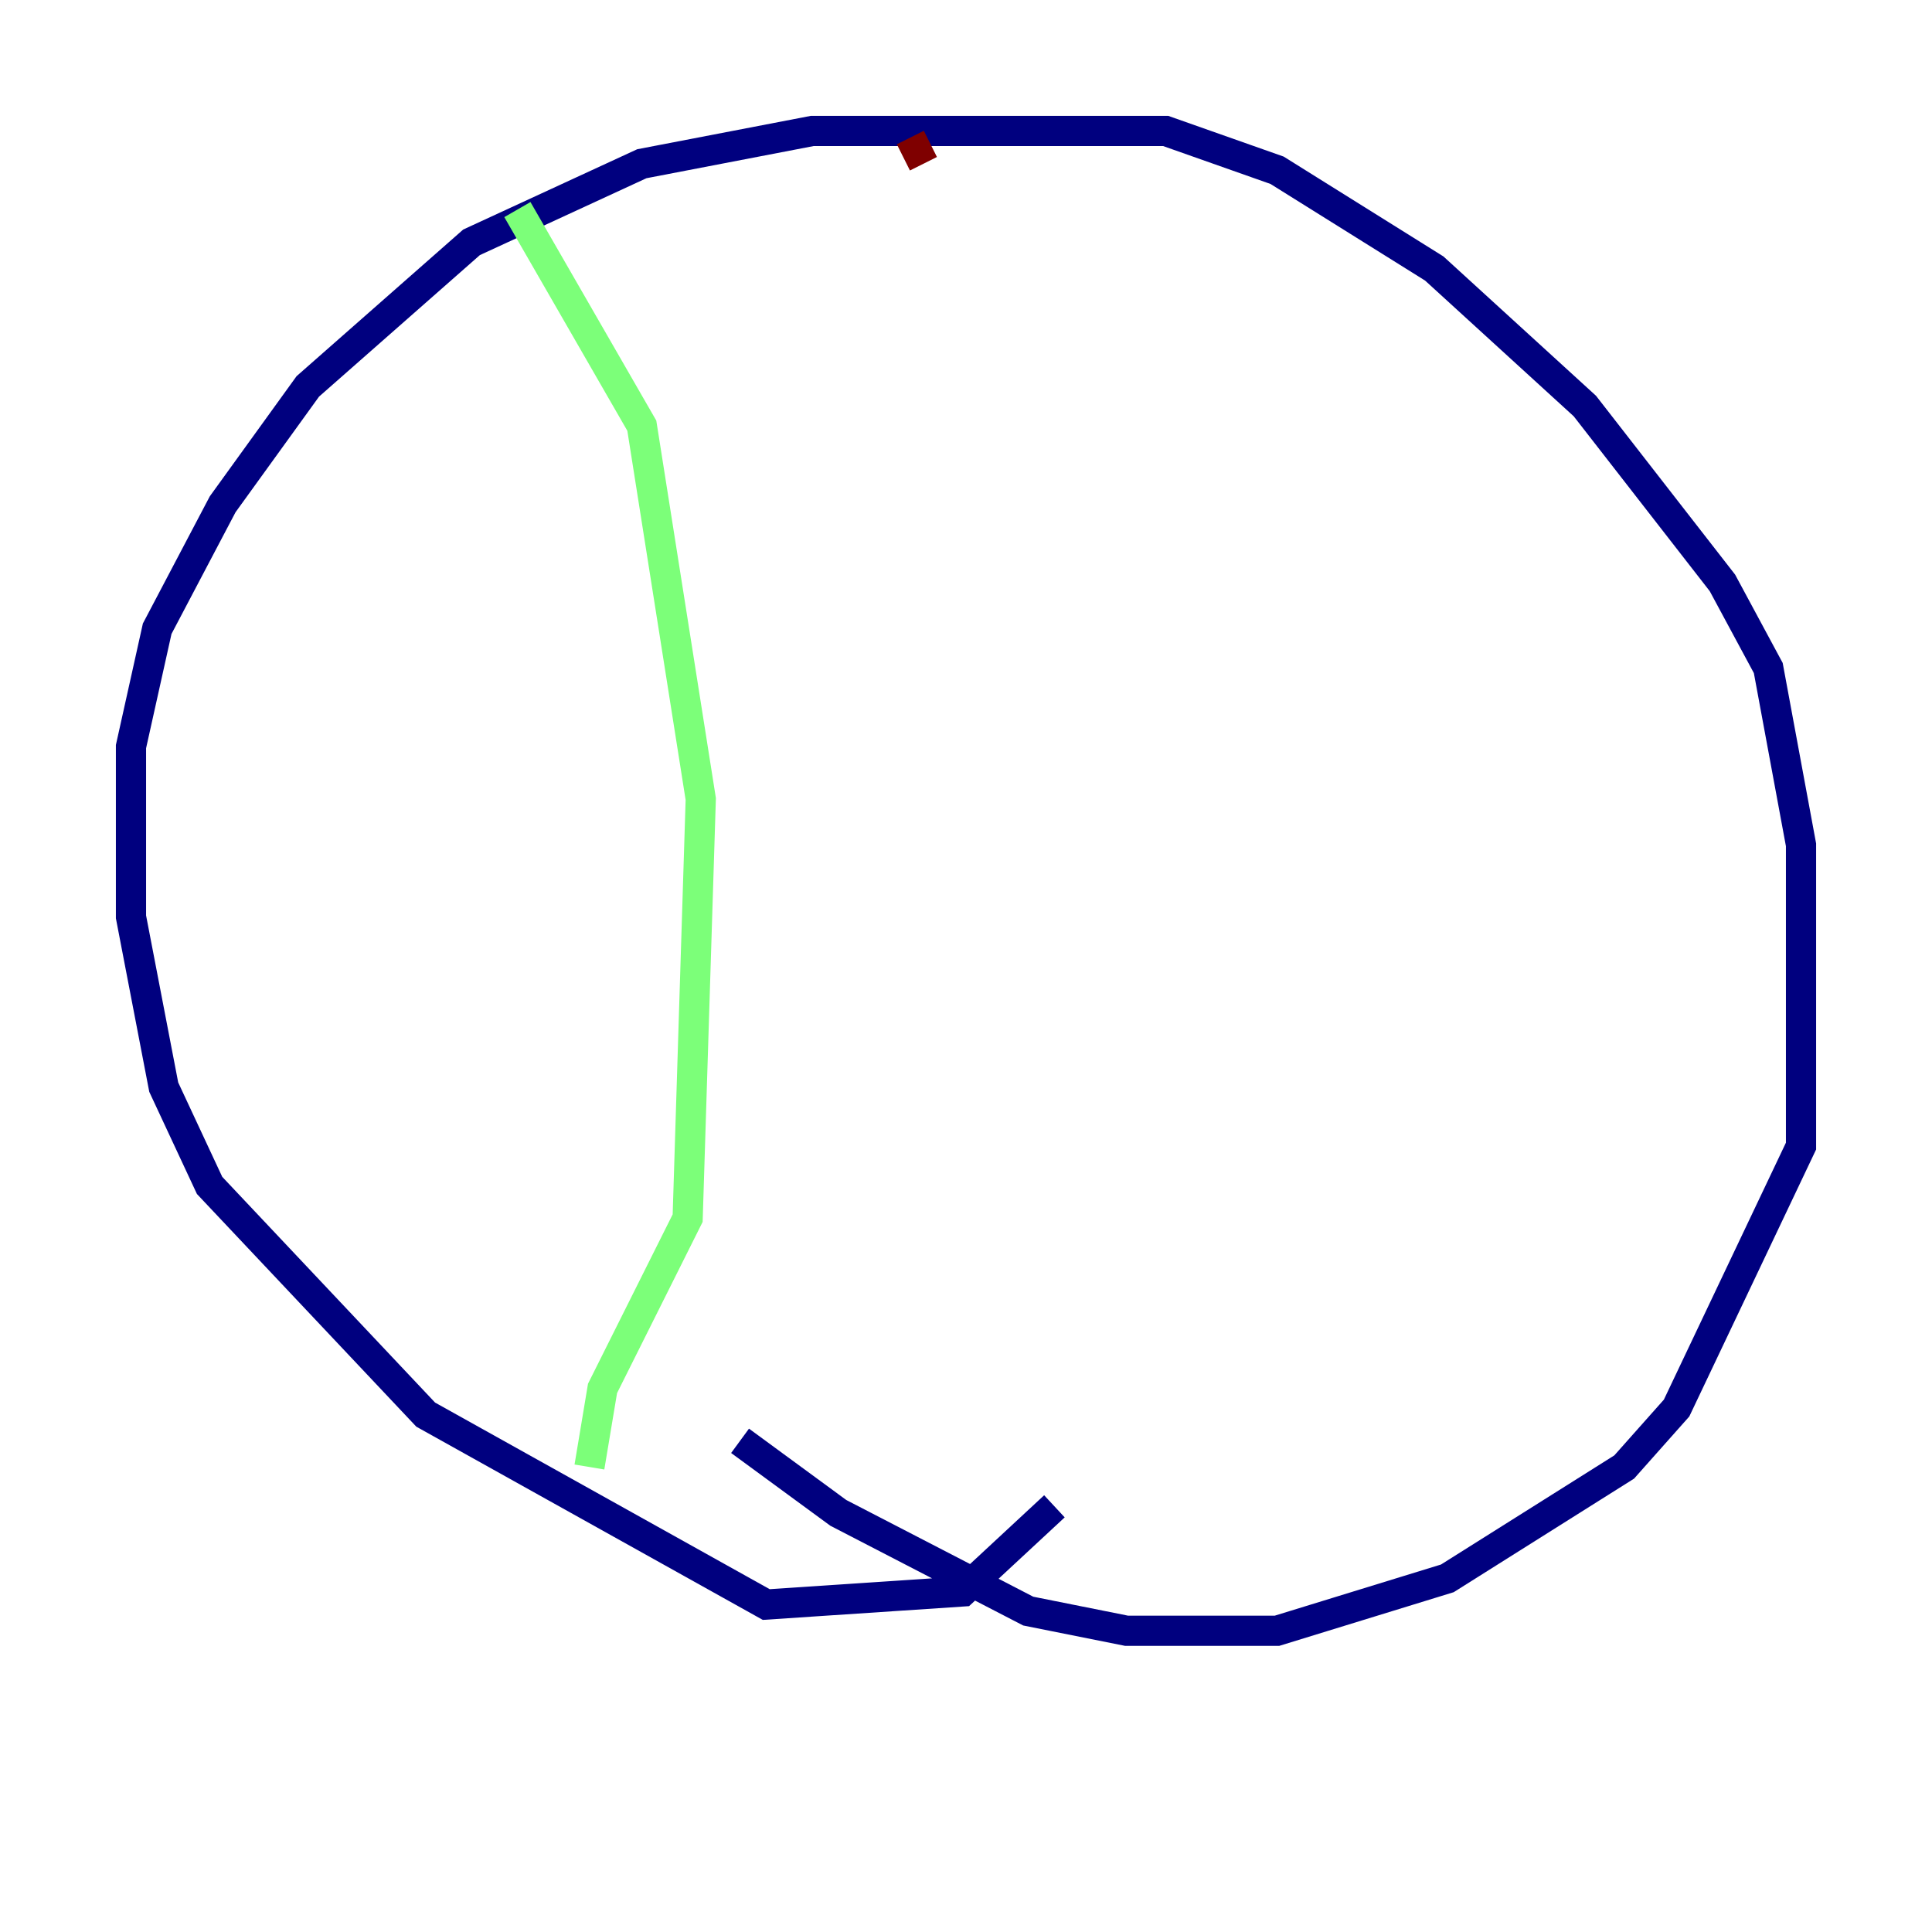 <?xml version="1.0" encoding="utf-8" ?>
<svg baseProfile="tiny" height="128" version="1.2" viewBox="0,0,128,128" width="128" xmlns="http://www.w3.org/2000/svg" xmlns:ev="http://www.w3.org/2001/xml-events" xmlns:xlink="http://www.w3.org/1999/xlink"><defs /><polyline fill="none" points="69.858,99.797 63.783,105.437 50.766,106.305 28.203,93.722 13.885,78.536 10.848,72.027 8.678,60.746 8.678,49.464 10.414,41.654 14.752,33.41 20.393,25.6 31.241,16.054 42.522,10.848 53.803,8.678 77.234,8.678 84.61,11.281 95.024,17.79 105.003,26.902 114.115,38.617 117.153,44.258 119.322,55.973 119.322,75.932 111.078,93.288 107.607,97.193 95.891,104.57 84.61,108.041 74.63,108.041 68.122,106.739 55.539,100.231 49.031,95.458" stroke="#00007f" stroke-width="2" /><polyline fill="none" points="34.278,13.885 42.522,28.203 46.427,52.936 45.559,80.705 39.919,91.986 39.051,97.193" stroke="#7cff79" stroke-width="2" /><polyline fill="none" points="60.312,9.112 61.18,10.848" stroke="#7f0000" stroke-width="2" /></svg>